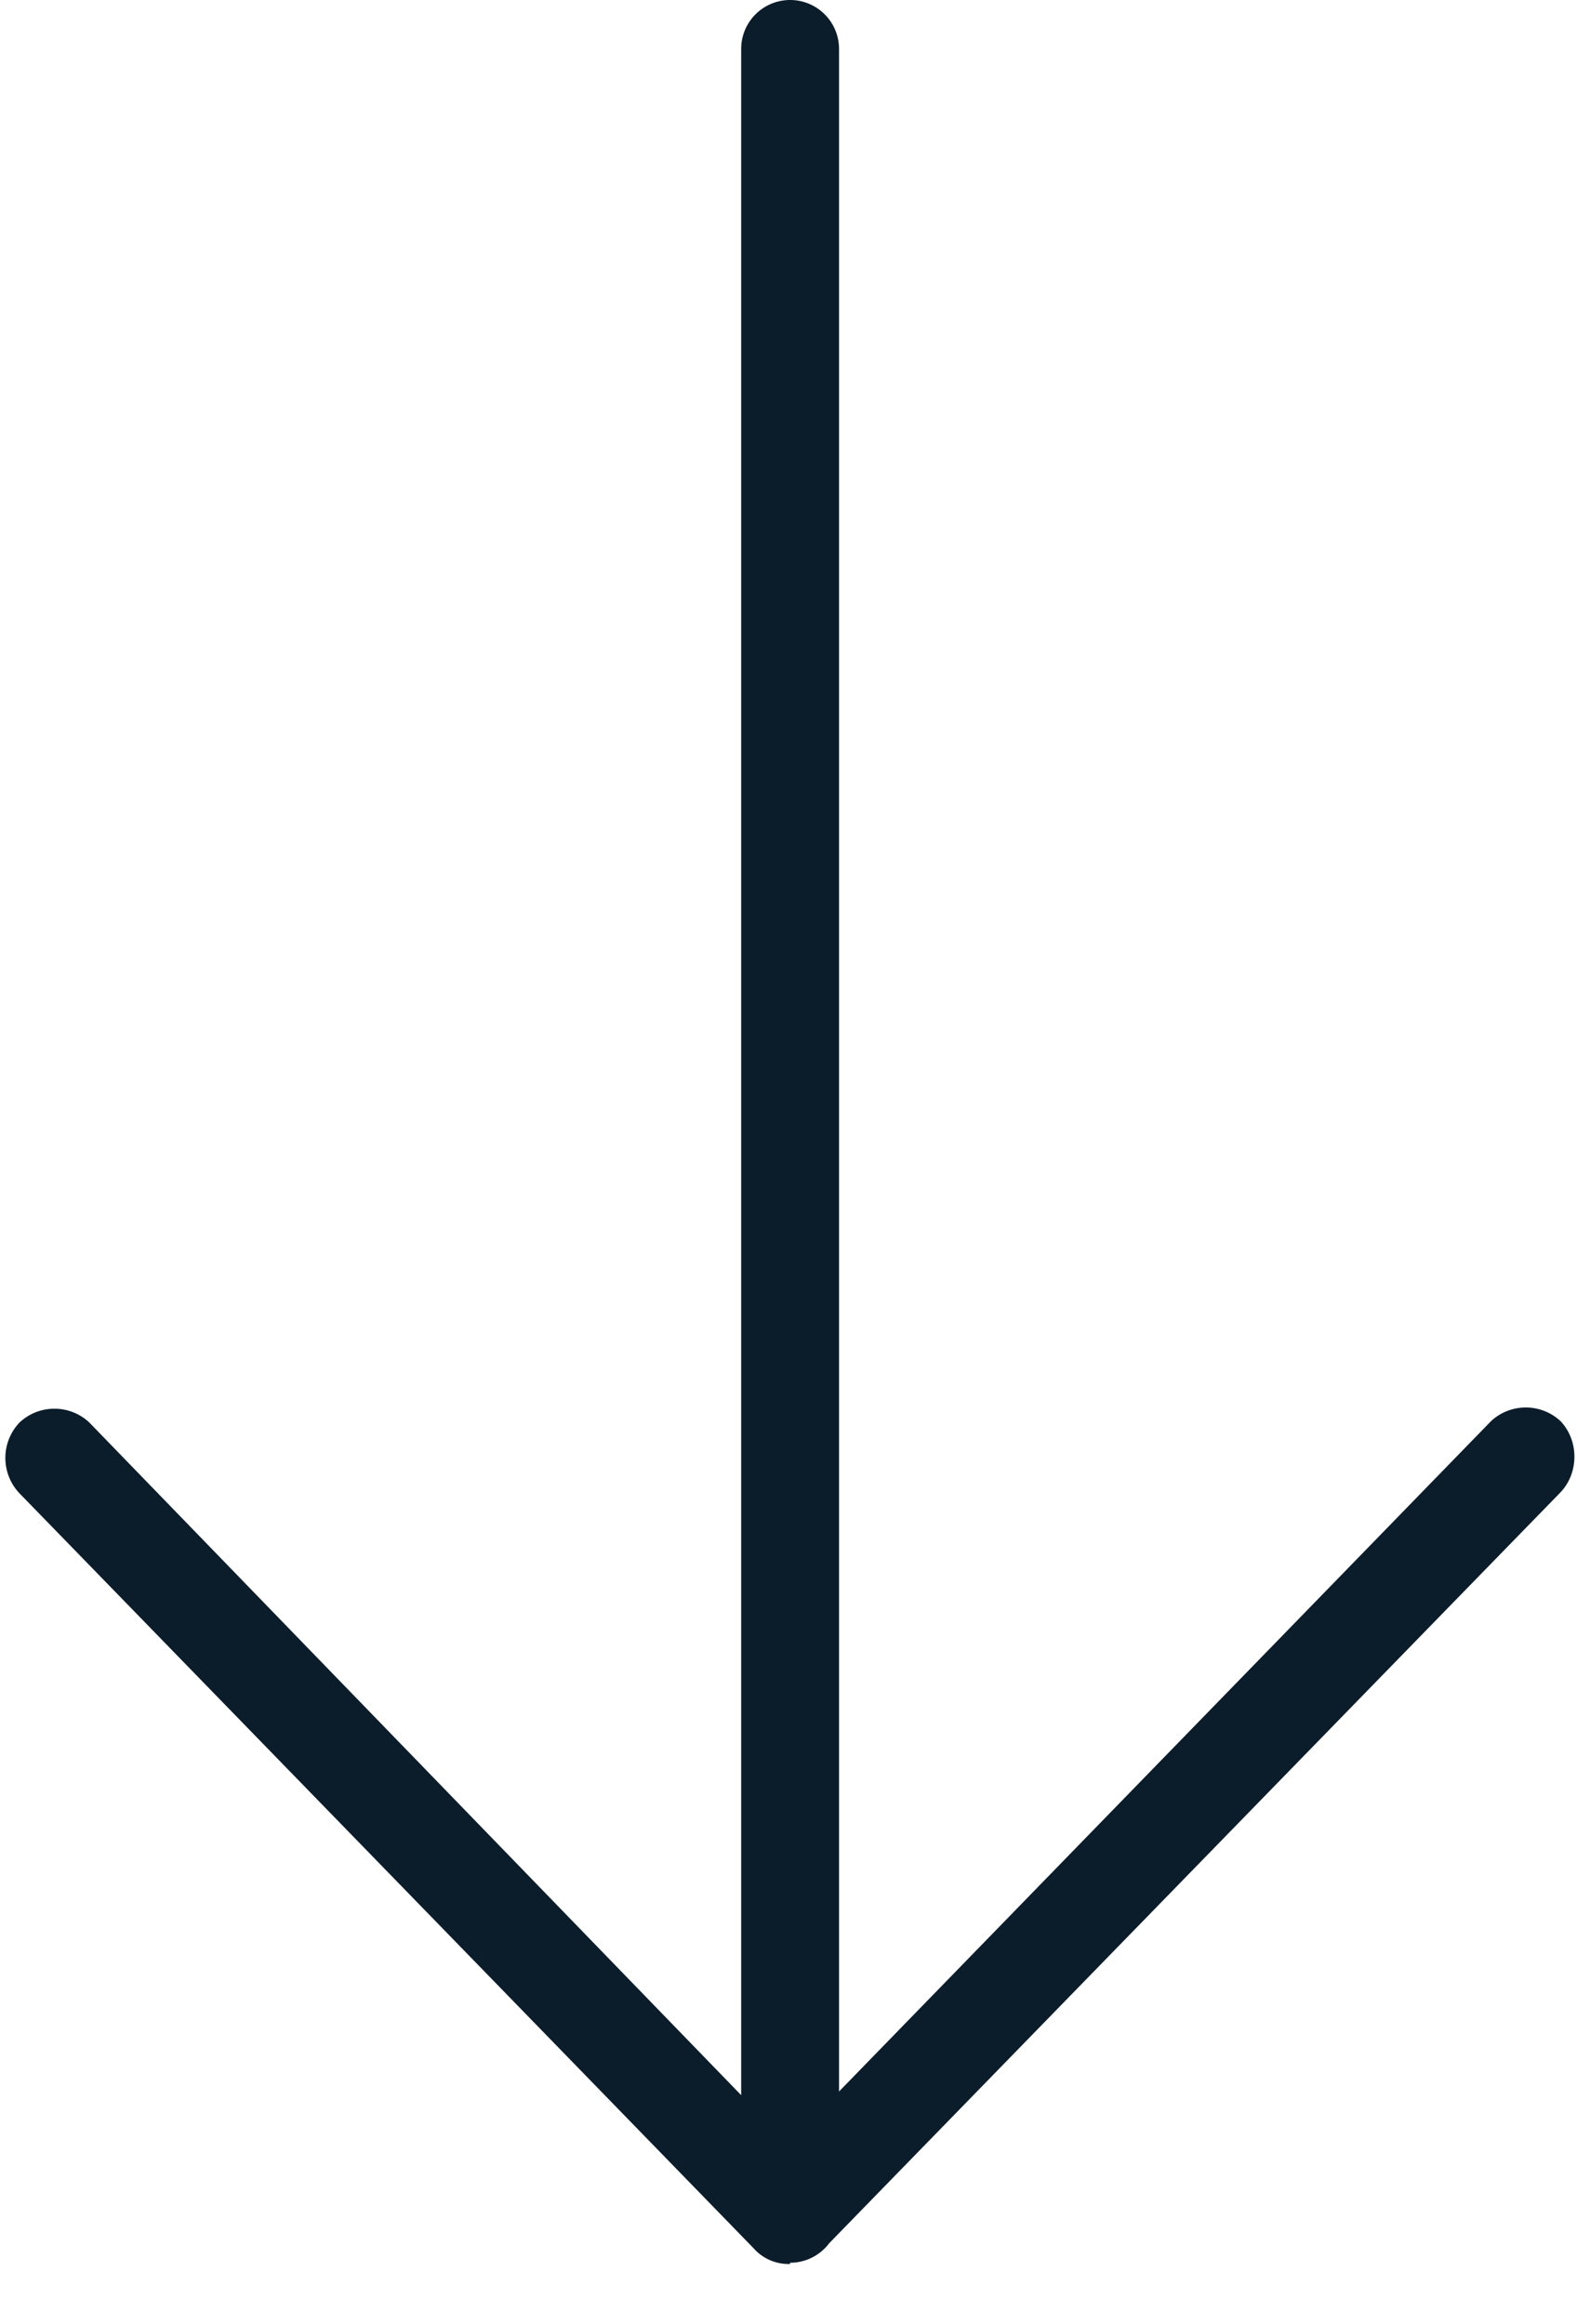 <svg xmlns="http://www.w3.org/2000/svg" width="13" height="19" viewBox="0 0 13 19"><path fill="#0b1c2b" d="M6.46 18.51a.38.38 0 0 1-.3-.13l-6-6.17a.42.42 0 0 1 0-.58c.16-.15.41-.15.57 0l5.33 5.5V.4a.4.4 0 0 1 .8 0v16.7l5.33-5.48c.16-.15.41-.15.57 0 .15.16.15.42 0 .58l-5.98 6.14a.4.4 0 0 1-.32.16z"/></svg>